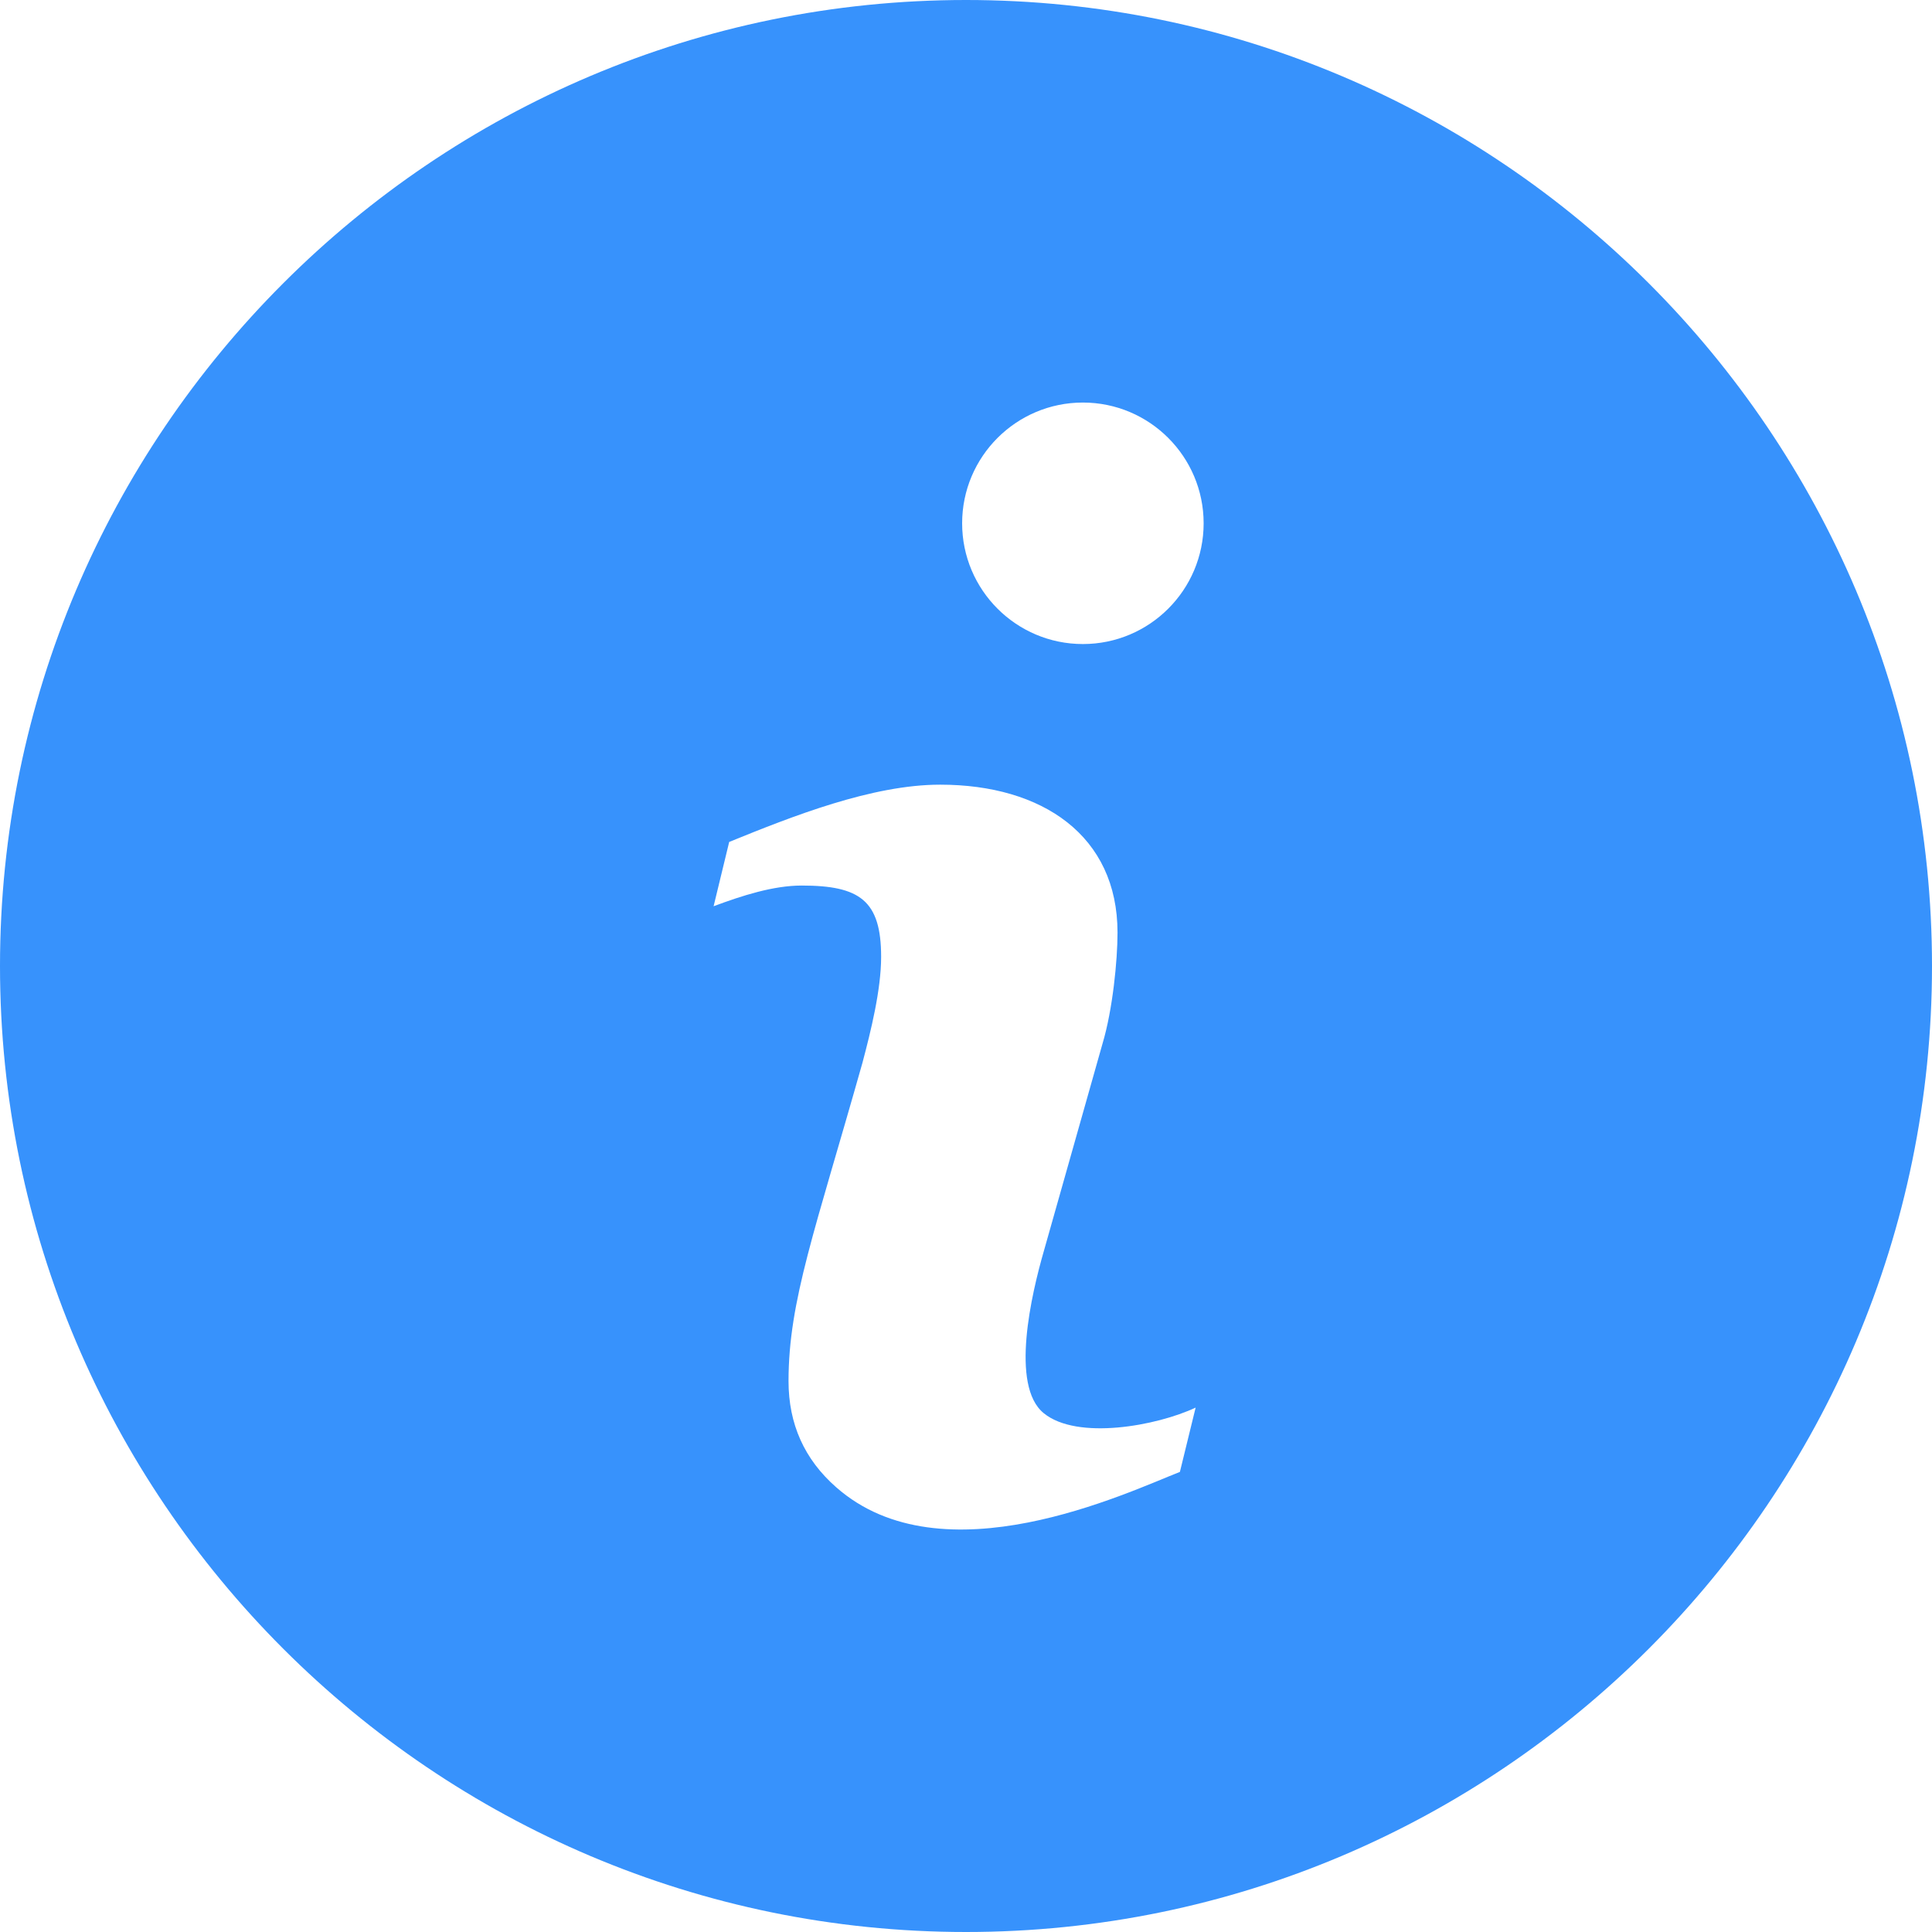 <svg width="14" height="14" viewBox="0 0 14 14" fill="none" xmlns="http://www.w3.org/2000/svg">
<path fill-rule="evenodd" clip-rule="evenodd" d="M7 0C3.14 0 0 3.14 0 7C0 10.86 3.14 14 7 14C10.86 14 14 10.86 14 7C14 3.14 10.86 0 7 0ZM8.55 10.666C8.165 10.817 6.829 11.456 6.059 10.777C5.829 10.575 5.714 10.319 5.714 10.008C5.714 9.426 5.906 8.919 6.25 7.7C6.311 7.47 6.385 7.171 6.385 6.934C6.385 6.525 6.23 6.417 5.809 6.417C5.604 6.417 5.377 6.49 5.171 6.567L5.284 6.101C5.744 5.914 6.32 5.686 6.813 5.686C7.554 5.686 8.098 6.056 8.098 6.758C8.098 6.96 8.063 7.315 7.99 7.56L7.564 9.066C7.476 9.371 7.317 10.042 7.564 10.241C7.806 10.438 8.381 10.333 8.664 10.2L8.55 10.666ZM7.847 4.667C7.364 4.667 6.972 4.275 6.972 3.792C6.972 3.309 7.364 2.917 7.847 2.917C8.33 2.917 8.722 3.309 8.722 3.792C8.722 4.275 8.33 4.667 7.847 4.667Z" fill="#3792FC"/>
</svg>
